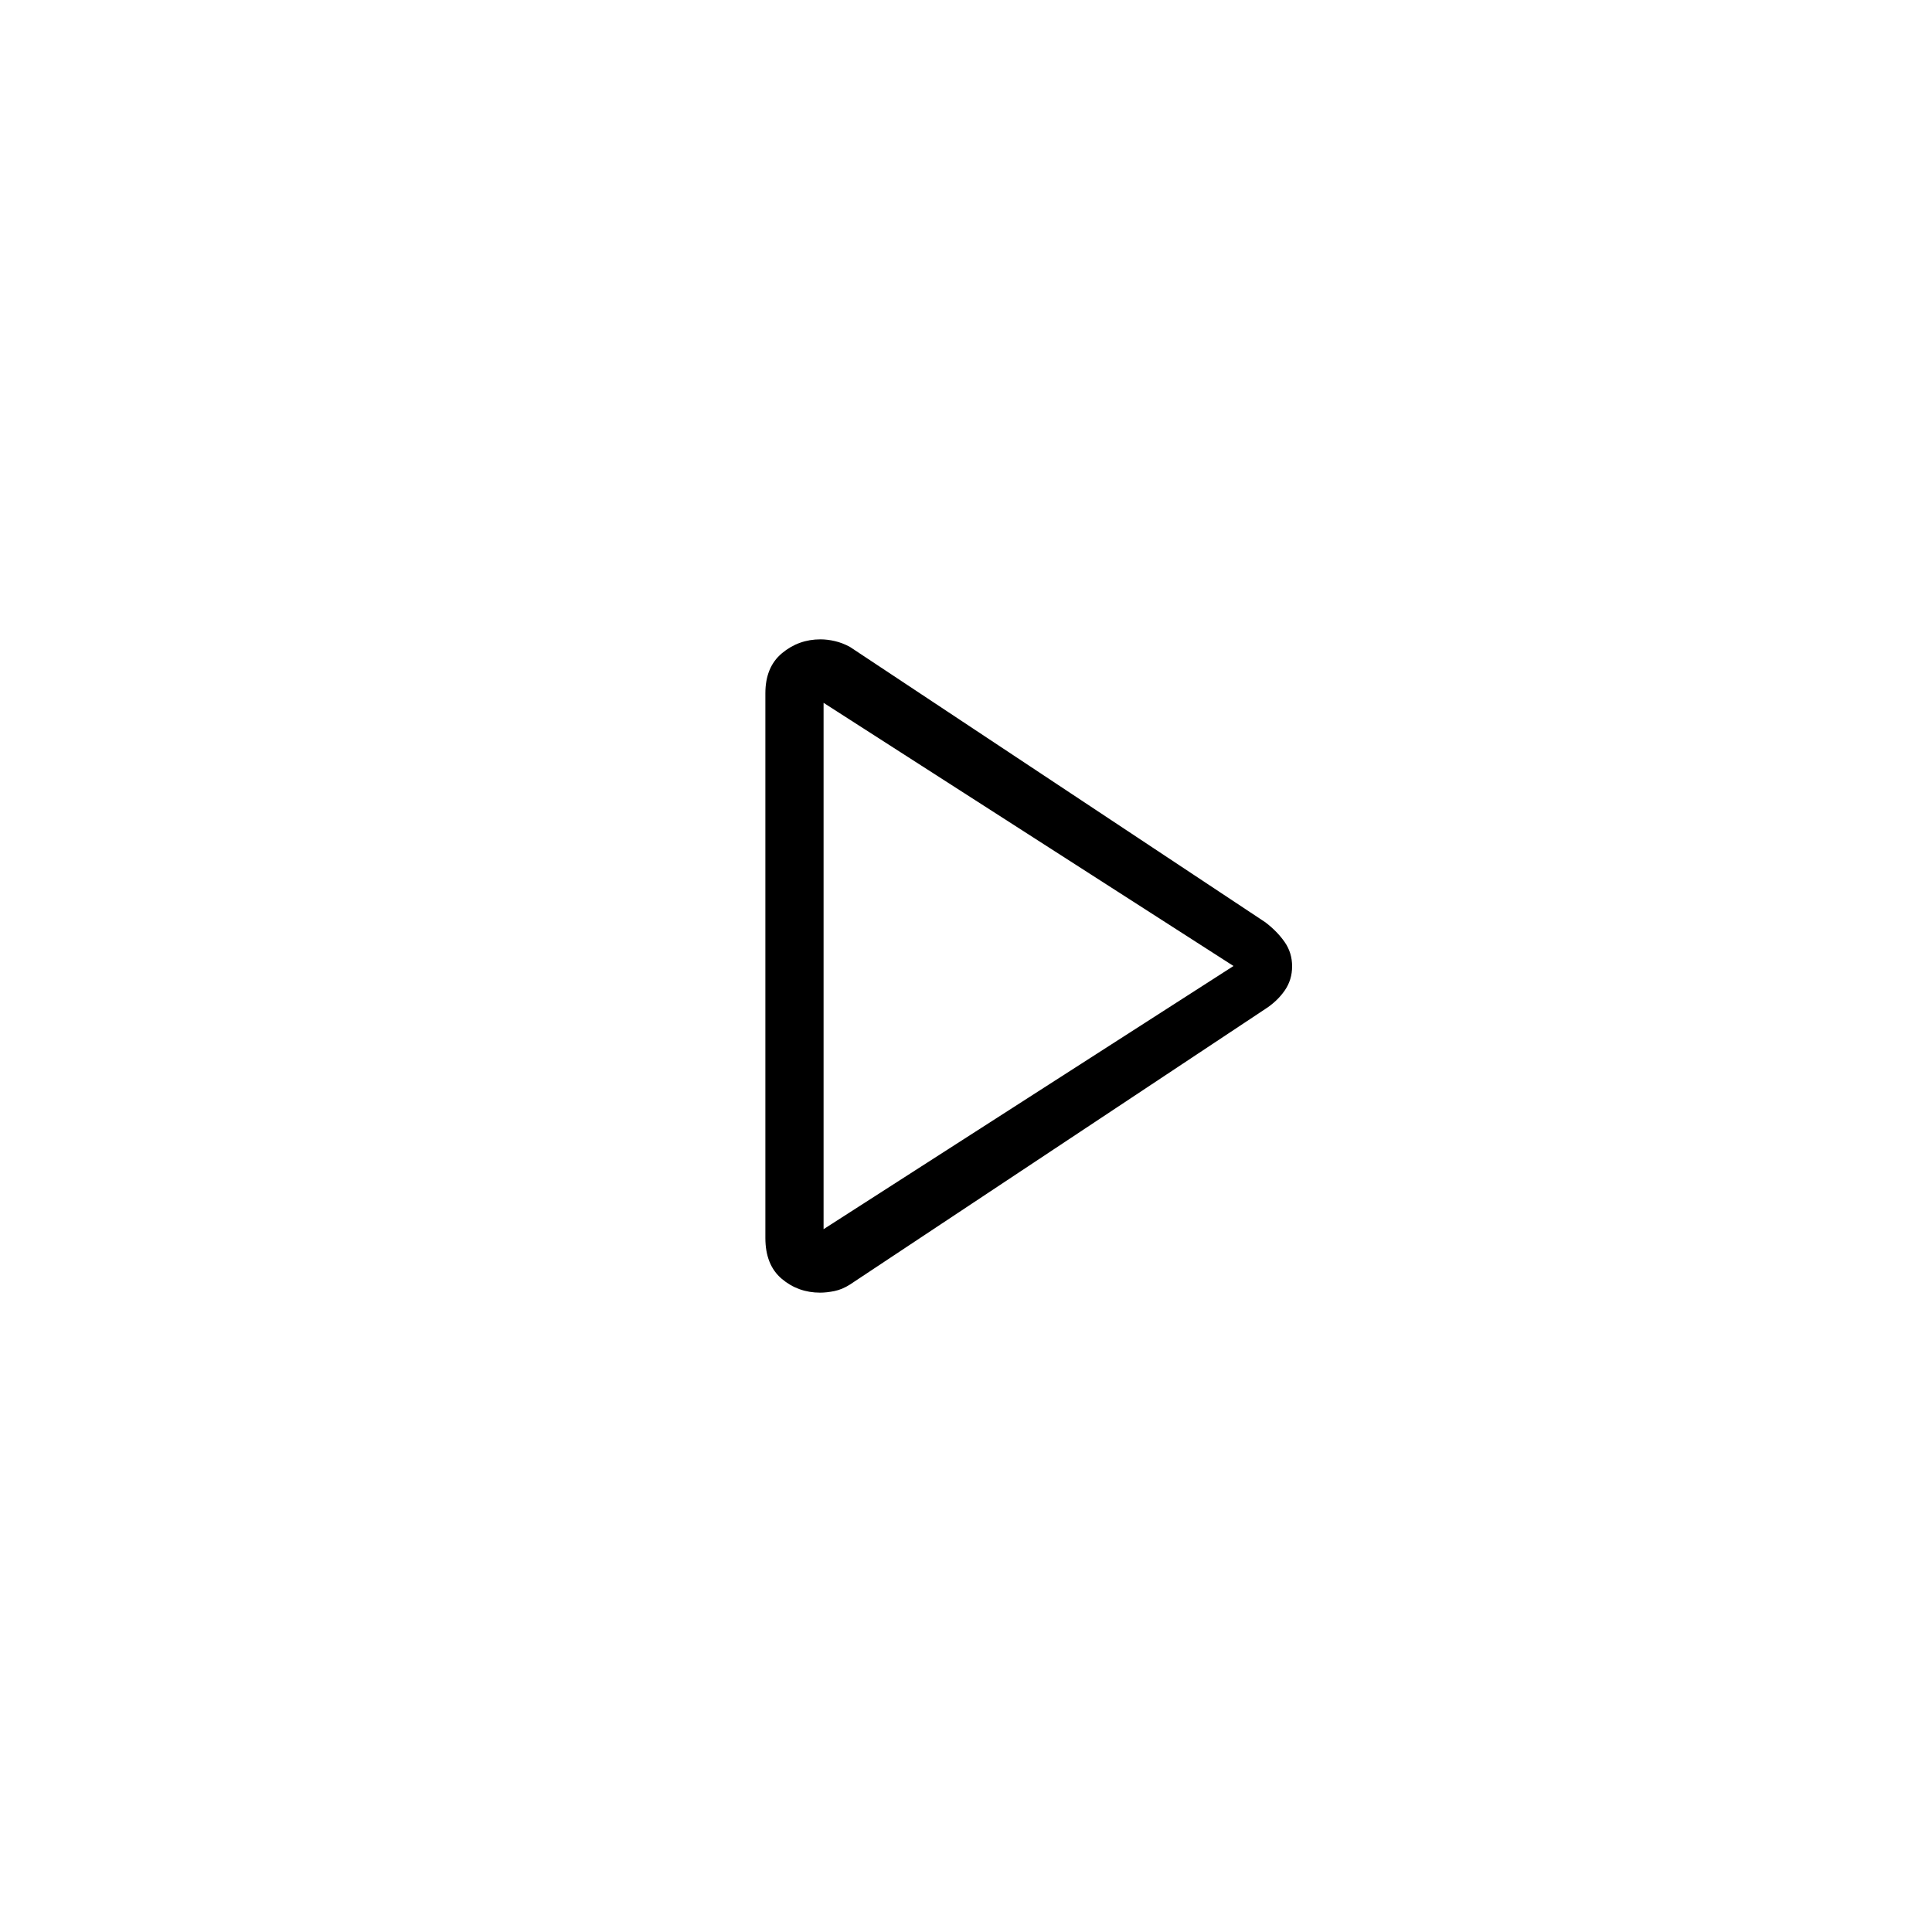 <svg xmlns="http://www.w3.org/2000/svg" height="20" viewBox="0 -960 960 960" width="20"><path d="M380.31-344.86v-270.66q0-13.02 8.25-19.9 8.26-6.89 19.14-6.89 3.4 0 7.14.87 3.74.86 7.48 2.88l206.41 136.83q5.96 4.56 9.64 9.87 3.67 5.3 3.67 12.02t-3.67 12.02q-3.68 5.31-9.64 9.17L422.31-321.7q-3.75 2.4-7.63 3.21-3.88.8-7.17.8-10.95 0-19.08-6.89-8.12-6.88-8.12-20.28ZM410.23-481Zm-1 131.77L612.92-480 409.23-610.77v261.54Z"/></svg>